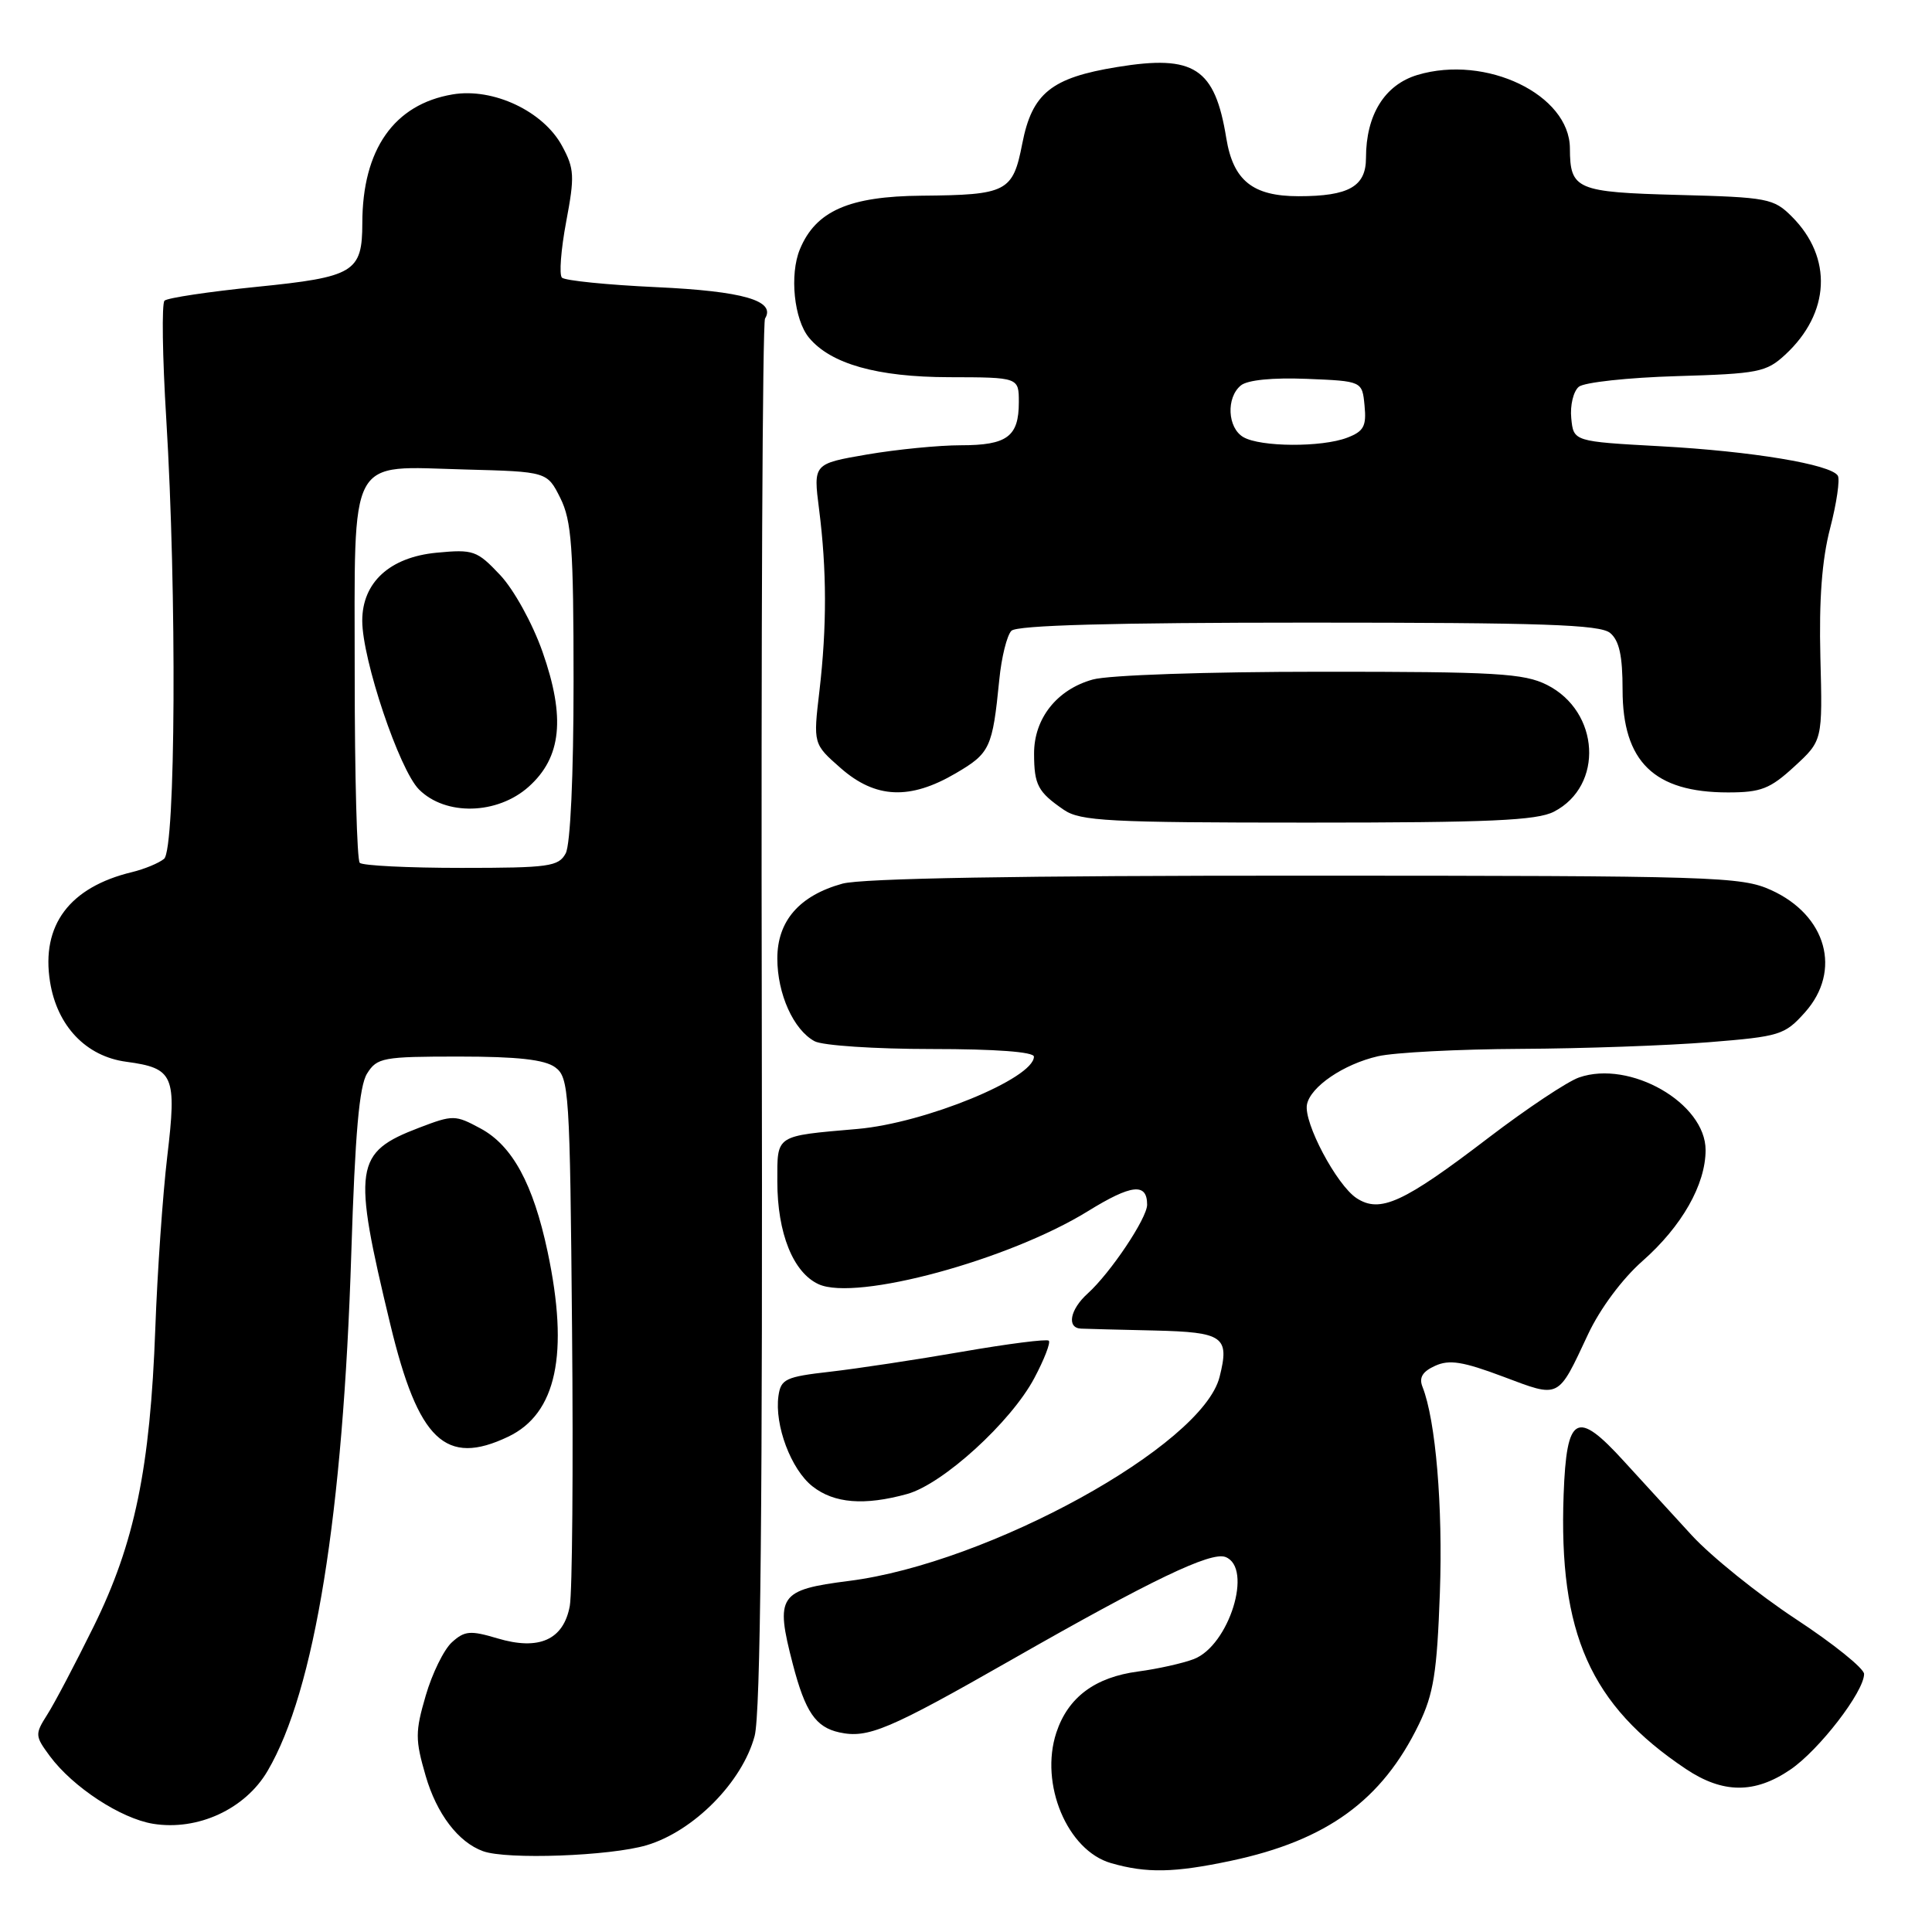 <?xml version="1.0" encoding="UTF-8" standalone="no"?>
<!DOCTYPE svg PUBLIC "-//W3C//DTD SVG 1.1//EN" "http://www.w3.org/Graphics/SVG/1.1/DTD/svg11.dtd" >
<svg xmlns="http://www.w3.org/2000/svg" xmlns:xlink="http://www.w3.org/1999/xlink" version="1.1" viewBox="0 0 256 256">
 <g >
 <path fill="currentColor"
d=" M 163.13 246.56 C 175.81 243.87 183.13 238.55 188.01 228.48 C 189.96 224.45 190.41 221.63 190.79 211.08 C 191.20 199.61 190.24 188.19 188.49 183.77 C 188.00 182.54 188.48 181.74 190.16 180.98 C 192.03 180.12 193.85 180.41 199.17 182.41 C 206.75 185.26 206.37 185.45 210.43 176.79 C 212.02 173.40 214.96 169.45 217.64 167.09 C 222.85 162.50 226.00 156.96 226.00 152.39 C 226.00 146.16 215.98 140.42 209.23 142.77 C 207.68 143.31 202.31 146.89 197.30 150.71 C 185.95 159.39 182.87 160.80 179.75 158.76 C 177.11 157.02 172.71 148.73 173.18 146.35 C 173.64 144.00 178.02 141.01 182.58 139.96 C 184.73 139.46 193.25 139.02 201.50 138.98 C 209.75 138.94 220.96 138.54 226.42 138.10 C 235.85 137.34 236.48 137.15 239.17 134.14 C 244.08 128.64 242.04 121.28 234.68 117.94 C 230.73 116.15 227.33 116.04 173.00 116.03 C 134.95 116.02 114.19 116.38 111.62 117.09 C 105.92 118.67 103.00 122.03 103.00 127.00 C 103.00 131.71 105.15 136.47 107.94 137.97 C 109.00 138.54 115.97 139.00 123.43 139.00 C 131.94 139.00 137.00 139.38 137.00 140.01 C 137.00 142.89 122.56 148.81 113.64 149.59 C 102.63 150.55 103.00 150.31 103.00 156.55 C 103.00 163.41 105.10 168.63 108.48 170.17 C 113.47 172.44 133.67 166.96 144.15 160.49 C 149.93 156.92 152.00 156.69 152.00 159.63 C 152.00 161.42 147.13 168.69 144.12 171.40 C 141.77 173.52 141.31 175.97 143.25 176.05 C 143.94 176.08 148.32 176.20 152.98 176.30 C 162.13 176.52 162.95 177.10 161.60 182.45 C 159.32 191.55 130.99 207.14 112.50 209.48 C 103.20 210.66 102.69 211.42 105.05 220.50 C 106.70 226.84 108.08 228.86 111.21 229.55 C 115.00 230.38 117.73 229.23 134.08 219.90 C 152.54 209.36 160.44 205.57 162.38 206.31 C 166.07 207.73 162.86 218.05 158.18 219.84 C 156.71 220.40 153.39 221.14 150.82 221.48 C 145.08 222.24 141.52 224.90 139.97 229.58 C 137.73 236.38 141.42 245.20 147.21 246.87 C 151.92 248.23 155.59 248.16 163.13 246.56 Z  M 85.69 244.50 C 91.91 242.65 98.35 236.14 99.99 230.04 C 100.78 227.11 101.06 199.12 100.94 134.54 C 100.84 84.29 101.04 42.74 101.37 42.21 C 102.84 39.84 98.47 38.58 86.98 38.05 C 80.48 37.75 74.85 37.18 74.46 36.79 C 74.07 36.41 74.33 33.07 75.02 29.39 C 76.16 23.36 76.11 22.35 74.49 19.36 C 72.01 14.74 65.35 11.60 59.97 12.51 C 52.22 13.82 48.02 19.80 48.01 29.56 C 48.00 36.07 46.94 36.71 34.00 38.01 C 27.68 38.65 22.19 39.47 21.80 39.84 C 21.42 40.20 21.52 47.25 22.03 55.50 C 23.44 78.55 23.28 112.53 21.74 113.80 C 21.05 114.37 19.14 115.16 17.49 115.56 C 9.20 117.56 5.43 122.60 6.63 130.10 C 7.57 135.96 11.40 139.98 16.74 140.69 C 23.03 141.54 23.44 142.48 22.16 153.26 C 21.56 158.34 20.85 168.57 20.58 176.00 C 19.90 194.56 17.85 204.49 12.42 215.50 C 9.98 220.45 7.21 225.72 6.26 227.20 C 4.61 229.80 4.63 230.02 6.61 232.70 C 9.66 236.81 16.00 240.96 20.28 241.66 C 26.20 242.62 32.50 239.72 35.46 234.65 C 41.70 224.02 45.46 200.69 46.55 166.00 C 47.05 150.20 47.60 143.90 48.64 142.25 C 49.96 140.14 50.73 140.00 60.83 140.00 C 68.56 140.00 72.17 140.40 73.56 141.42 C 75.40 142.77 75.52 144.52 75.80 176.17 C 75.97 194.50 75.83 210.98 75.50 212.80 C 74.67 217.29 71.42 218.74 65.91 217.09 C 62.32 216.02 61.57 216.08 59.88 217.61 C 58.82 218.57 57.26 221.75 56.41 224.68 C 55.01 229.47 55.01 230.52 56.40 235.30 C 57.86 240.34 60.72 244.10 64.00 245.29 C 67.14 246.44 80.85 245.94 85.69 244.50 Z  M 237.22 234.49 C 241.03 231.91 247.00 224.16 247.00 221.81 C 247.00 221.08 242.92 217.79 237.92 214.51 C 232.93 211.22 226.75 206.24 224.17 203.44 C 221.60 200.64 217.56 196.22 215.18 193.62 C 208.91 186.73 207.58 187.46 207.19 198.01 C 206.51 216.45 210.73 225.93 223.39 234.40 C 228.28 237.67 232.51 237.70 237.22 234.49 Z  M 120.21 197.96 C 124.95 196.64 133.97 188.42 137.05 182.61 C 138.37 180.13 139.23 177.90 138.97 177.65 C 138.71 177.40 133.55 178.06 127.50 179.11 C 121.45 180.16 113.58 181.35 110.00 181.76 C 104.10 182.43 103.47 182.73 103.15 184.96 C 102.61 188.84 104.81 194.71 107.66 196.95 C 110.53 199.21 114.54 199.53 120.21 197.96 Z  M 67.34 190.37 C 73.74 187.32 75.43 179.39 72.56 165.86 C 70.65 156.87 67.89 151.80 63.68 149.53 C 60.32 147.72 60.04 147.71 55.56 149.42 C 46.94 152.71 46.67 154.54 51.72 175.50 C 55.43 190.89 59.04 194.33 67.34 190.37 Z  M 205.91 107.55 C 212.54 104.12 211.99 94.28 204.98 90.75 C 201.93 89.22 198.24 89.00 175.00 89.01 C 159.92 89.01 146.90 89.45 144.80 90.04 C 140.04 91.36 137.00 95.21 137.02 99.88 C 137.03 104.02 137.53 104.95 140.97 107.31 C 143.16 108.80 146.90 109.00 173.27 109.00 C 197.40 109.00 203.64 108.72 205.91 107.55 Z  M 126.65 102.46 C 131.19 99.80 131.51 99.12 132.41 90.08 C 132.70 87.09 133.43 84.17 134.02 83.58 C 134.75 82.85 147.38 82.50 173.40 82.50 C 204.39 82.50 212.01 82.76 213.35 83.87 C 214.56 84.88 215.00 86.89 215.00 91.40 C 215.00 100.93 219.18 105.00 228.97 105.00 C 233.34 105.00 234.54 104.53 237.76 101.57 C 241.50 98.13 241.50 98.13 241.21 87.10 C 241.02 79.48 241.41 74.19 242.50 70.00 C 243.37 66.66 243.82 63.52 243.52 63.03 C 242.59 61.53 232.13 59.79 220.00 59.13 C 208.50 58.50 208.50 58.50 208.20 55.41 C 208.03 53.72 208.48 51.85 209.20 51.25 C 209.91 50.66 215.75 50.03 222.17 49.84 C 232.99 49.52 234.04 49.32 236.55 47.00 C 242.51 41.49 242.87 34.14 237.43 28.70 C 235.02 26.29 234.23 26.14 222.41 25.83 C 208.85 25.47 208.04 25.12 208.02 19.65 C 207.98 12.54 196.91 7.21 187.82 9.93 C 183.47 11.24 181.00 15.22 181.00 20.93 C 181.00 24.71 178.73 26.00 172.07 26.00 C 165.99 26.00 163.41 23.93 162.49 18.31 C 160.98 9.00 158.24 7.21 148.04 8.88 C 139.30 10.30 136.76 12.35 135.46 19.01 C 134.21 25.44 133.44 25.83 122.12 25.93 C 112.51 26.01 108.09 27.95 105.99 33.03 C 104.60 36.38 105.21 42.35 107.20 44.75 C 110.08 48.22 116.22 49.96 125.75 49.98 C 135.00 50.00 135.00 50.00 135.00 53.30 C 135.00 57.85 133.45 59.00 127.32 59.00 C 124.41 59.00 118.83 59.55 114.90 60.22 C 107.76 61.45 107.76 61.45 108.53 67.47 C 109.56 75.54 109.57 83.04 108.58 91.54 C 107.75 98.58 107.75 98.58 111.41 101.79 C 116.01 105.82 120.57 106.03 126.65 102.46 Z  M 47.67 114.33 C 47.30 113.97 47.00 102.79 47.00 89.49 C 47.00 59.84 45.95 61.80 61.62 62.21 C 72.50 62.50 72.50 62.50 74.25 66.00 C 75.74 69.00 76.00 72.50 76.00 90.32 C 76.00 102.76 75.58 111.91 74.96 113.07 C 74.02 114.82 72.76 115.00 61.13 115.00 C 54.09 115.00 48.03 114.70 47.67 114.33 Z  M 70.05 104.25 C 74.41 100.35 74.95 95.08 71.88 86.35 C 70.54 82.56 68.08 78.11 66.26 76.18 C 63.20 72.94 62.73 72.77 57.82 73.24 C 51.64 73.84 48.00 77.18 48.00 82.25 C 48.00 87.40 52.91 102.00 55.52 104.61 C 59.04 108.13 65.89 107.96 70.05 104.25 Z  M 164.75 57.92 C 162.65 56.70 162.45 52.70 164.41 51.08 C 165.28 50.35 168.61 50.02 173.16 50.20 C 180.50 50.50 180.50 50.50 180.81 53.75 C 181.08 56.48 180.70 57.16 178.50 58.00 C 175.12 59.29 167.01 59.24 164.75 57.92 Z "/>
</g>
</svg>
